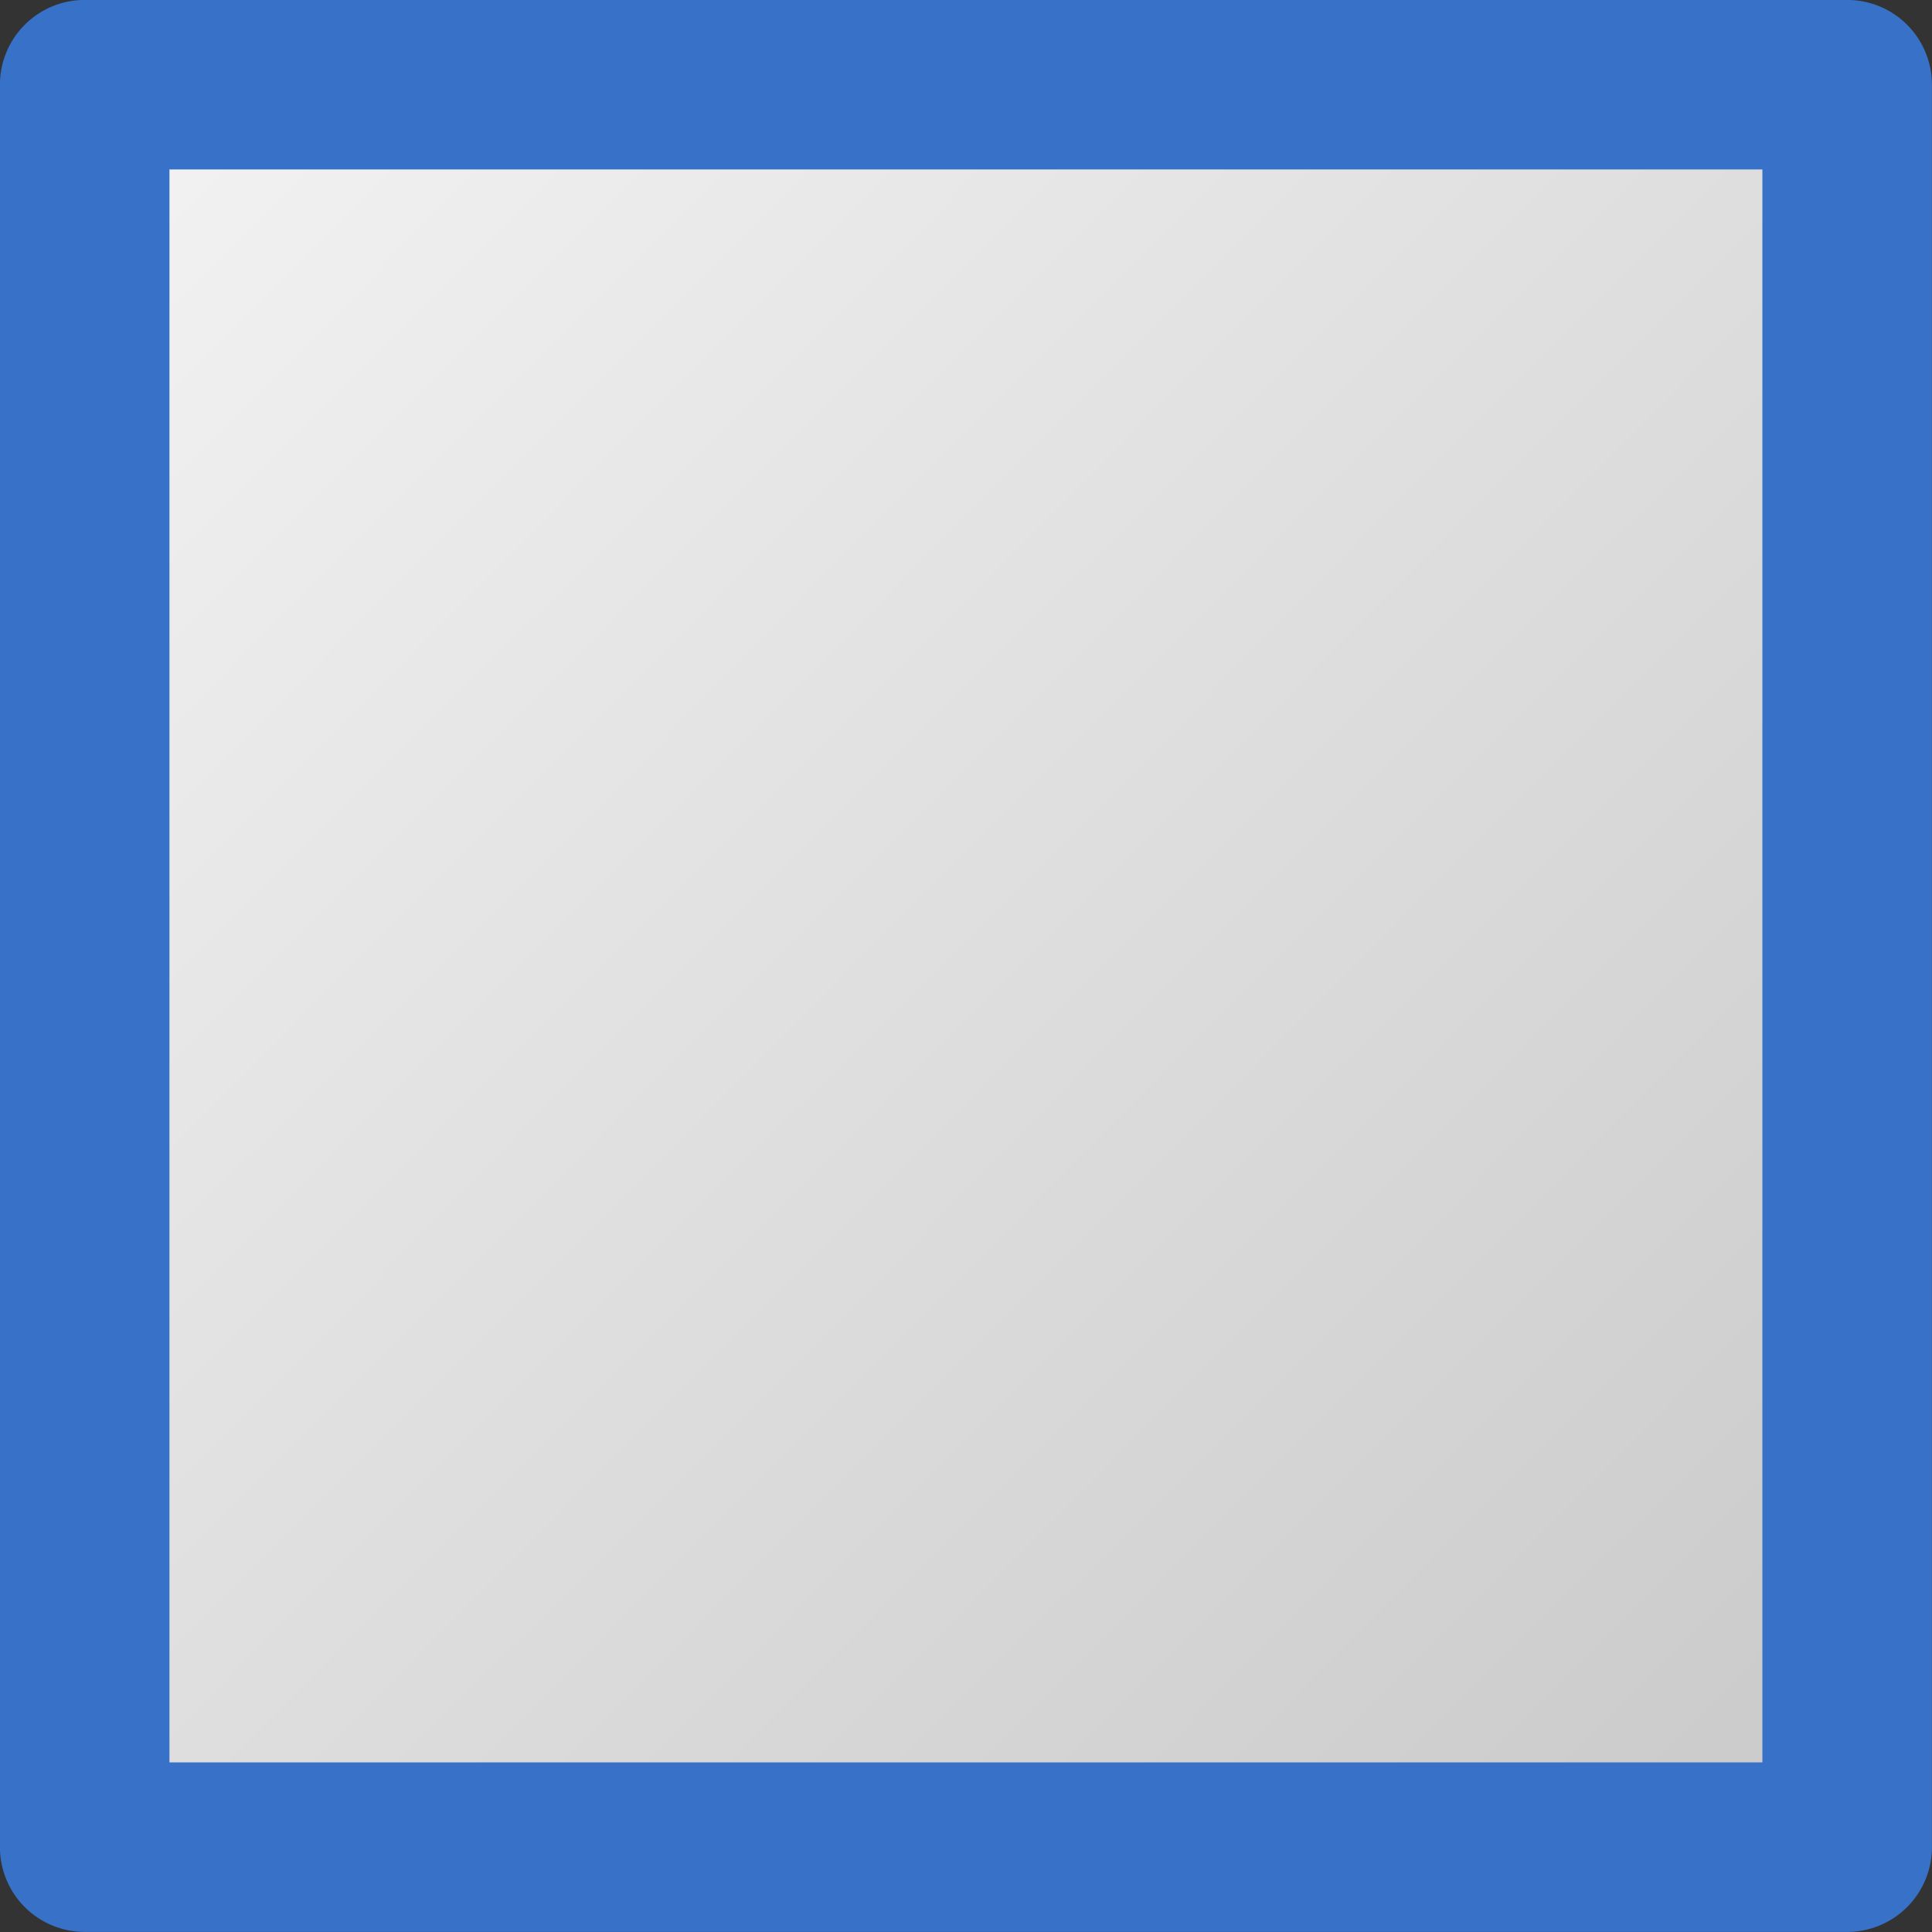<?xml version="1.0" encoding="UTF-8" standalone="no"?>
<!-- Created with Inkscape (http://www.inkscape.org/) -->

<svg
   xmlns:dc="http://purl.org/dc/elements/1.1/"
   xmlns:cc="http://creativecommons.org/ns#"
   xmlns:rdf="http://www.w3.org/1999/02/22-rdf-syntax-ns#"
   xmlns:svg="http://www.w3.org/2000/svg"
   xmlns="http://www.w3.org/2000/svg"
   xmlns:xlink="http://www.w3.org/1999/xlink"
   xmlns:sodipodi="http://sodipodi.sourceforge.net/DTD/sodipodi-0.dtd"
   xmlns:inkscape="http://www.inkscape.org/namespaces/inkscape"
   width="12"
   height="12"
   viewBox="0 0 12 12"
   id="svg4225"
   version="1.1"
   inkscape:version="0.92.3 (2405546, 2018-03-11)"
   sodipodi:docname="dbgridcheckedcb.svg"
   inkscape:export-filename="dbgriduncheckedcb.png"
   inkscape:export-xdpi="96"
   inkscape:export-ydpi="96">
  <rect x="0" y="0" width="12" height="12" fill="#333333" stroke="none"/>
  <defs
     id="defs4227">
    <linearGradient
       inkscape:collect="always"
       id="linearGradient968">
      <stop
         style="stop-color:#cccccc;stop-opacity:1"
         offset="0"
         id="stop964" />
      <stop
         style="stop-color:#ffffff;stop-opacity:1"
         offset="1"
         id="stop966" />
    </linearGradient>
    <linearGradient
       inkscape:collect="always"
       xlink:href="#linearGradient968"
       id="linearGradient848"
       gradientUnits="userSpaceOnUse"
       gradientTransform="matrix(0.575,0,0,0.578,-19.953,425.293)"
       x1="20"
       y1="1048.362"
       x2="-3"
       y2="1025.362" />
  </defs>
  <sodipodi:namedview
     id="base"
     pagecolor="#ffffff"
     bordercolor="#666666"
     borderopacity="1.0"
     inkscape:pageopacity="0.0"
     inkscape:pageshadow="2"
     inkscape:zoom="78.333332"
     inkscape:cx="2.1258873"
     inkscape:cy="5.461267"
     inkscape:document-units="px"
     inkscape:current-layer="layer1"
     showgrid="true"
     inkscape:snap-bbox="true"
     inkscape:bbox-paths="true"
     inkscape:bbox-nodes="true"
     inkscape:snap-bbox-edge-midpoints="true"
     inkscape:snap-bbox-midpoints="true"
     inkscape:object-paths="true"
     inkscape:snap-intersection-paths="true"
     inkscape:object-nodes="true"
     inkscape:snap-smooth-nodes="true"
     inkscape:snap-midpoints="true"
     inkscape:snap-object-midpoints="true"
     inkscape:snap-center="true"
     units="px"
     inkscape:window-width="1920"
     inkscape:window-height="1137"
     inkscape:window-x="-8"
     inkscape:window-y="-8"
     inkscape:window-maximized="1"
     showguides="true"
     inkscape:guide-bbox="true"
     fit-margin-top="0"
     fit-margin-left="0"
     fit-margin-right="0"
     fit-margin-bottom="0">
    <inkscape:grid
       type="xygrid"
       id="grid4241"
       originx="19.026"
       originy="-19.974" />
  </sodipodi:namedview>
  <g
     inkscape:label="Ebene 1"
     inkscape:groupmode="layer"
     id="layer1"
     transform="translate(19.026,-1020.389)">
    <g
       aria-label="7"
       style="font-style:normal;font-weight:normal;font-size:10.667px;line-height:25px;font-family:sans-serif;letter-spacing:0px;word-spacing:0px;fill:#000000;fill-opacity:1;stroke:none;stroke-width:1px;stroke-linecap:butt;stroke-linejoin:miter;stroke-opacity:1"
       id="text846"
       transform="translate(-100.287,-21.351)" />
    <g
       aria-label="7"
       style="font-style:normal;font-weight:normal;font-size:10.667px;line-height:25px;font-family:sans-serif;letter-spacing:0px;word-spacing:0px;fill:#000000;fill-opacity:1;stroke:none;stroke-width:1px;stroke-linecap:butt;stroke-linejoin:miter;stroke-opacity:1"
       id="text846-8"
       transform="translate(-126.306,-26.056)" />
    <rect
       y="1020.915"
       x="-18.5"
       height="10.947"
       width="10.947"
       id="rect840"
       style="opacity:1;fill:url(#linearGradient848);fill-opacity:1;stroke:#3771c8;stroke-width:1.053;stroke-linecap:round;stroke-linejoin:round;stroke-miterlimit:4;stroke-dasharray:none;stroke-dashoffset:0;stroke-opacity:1;paint-order:normal" />
  </g>
</svg>
